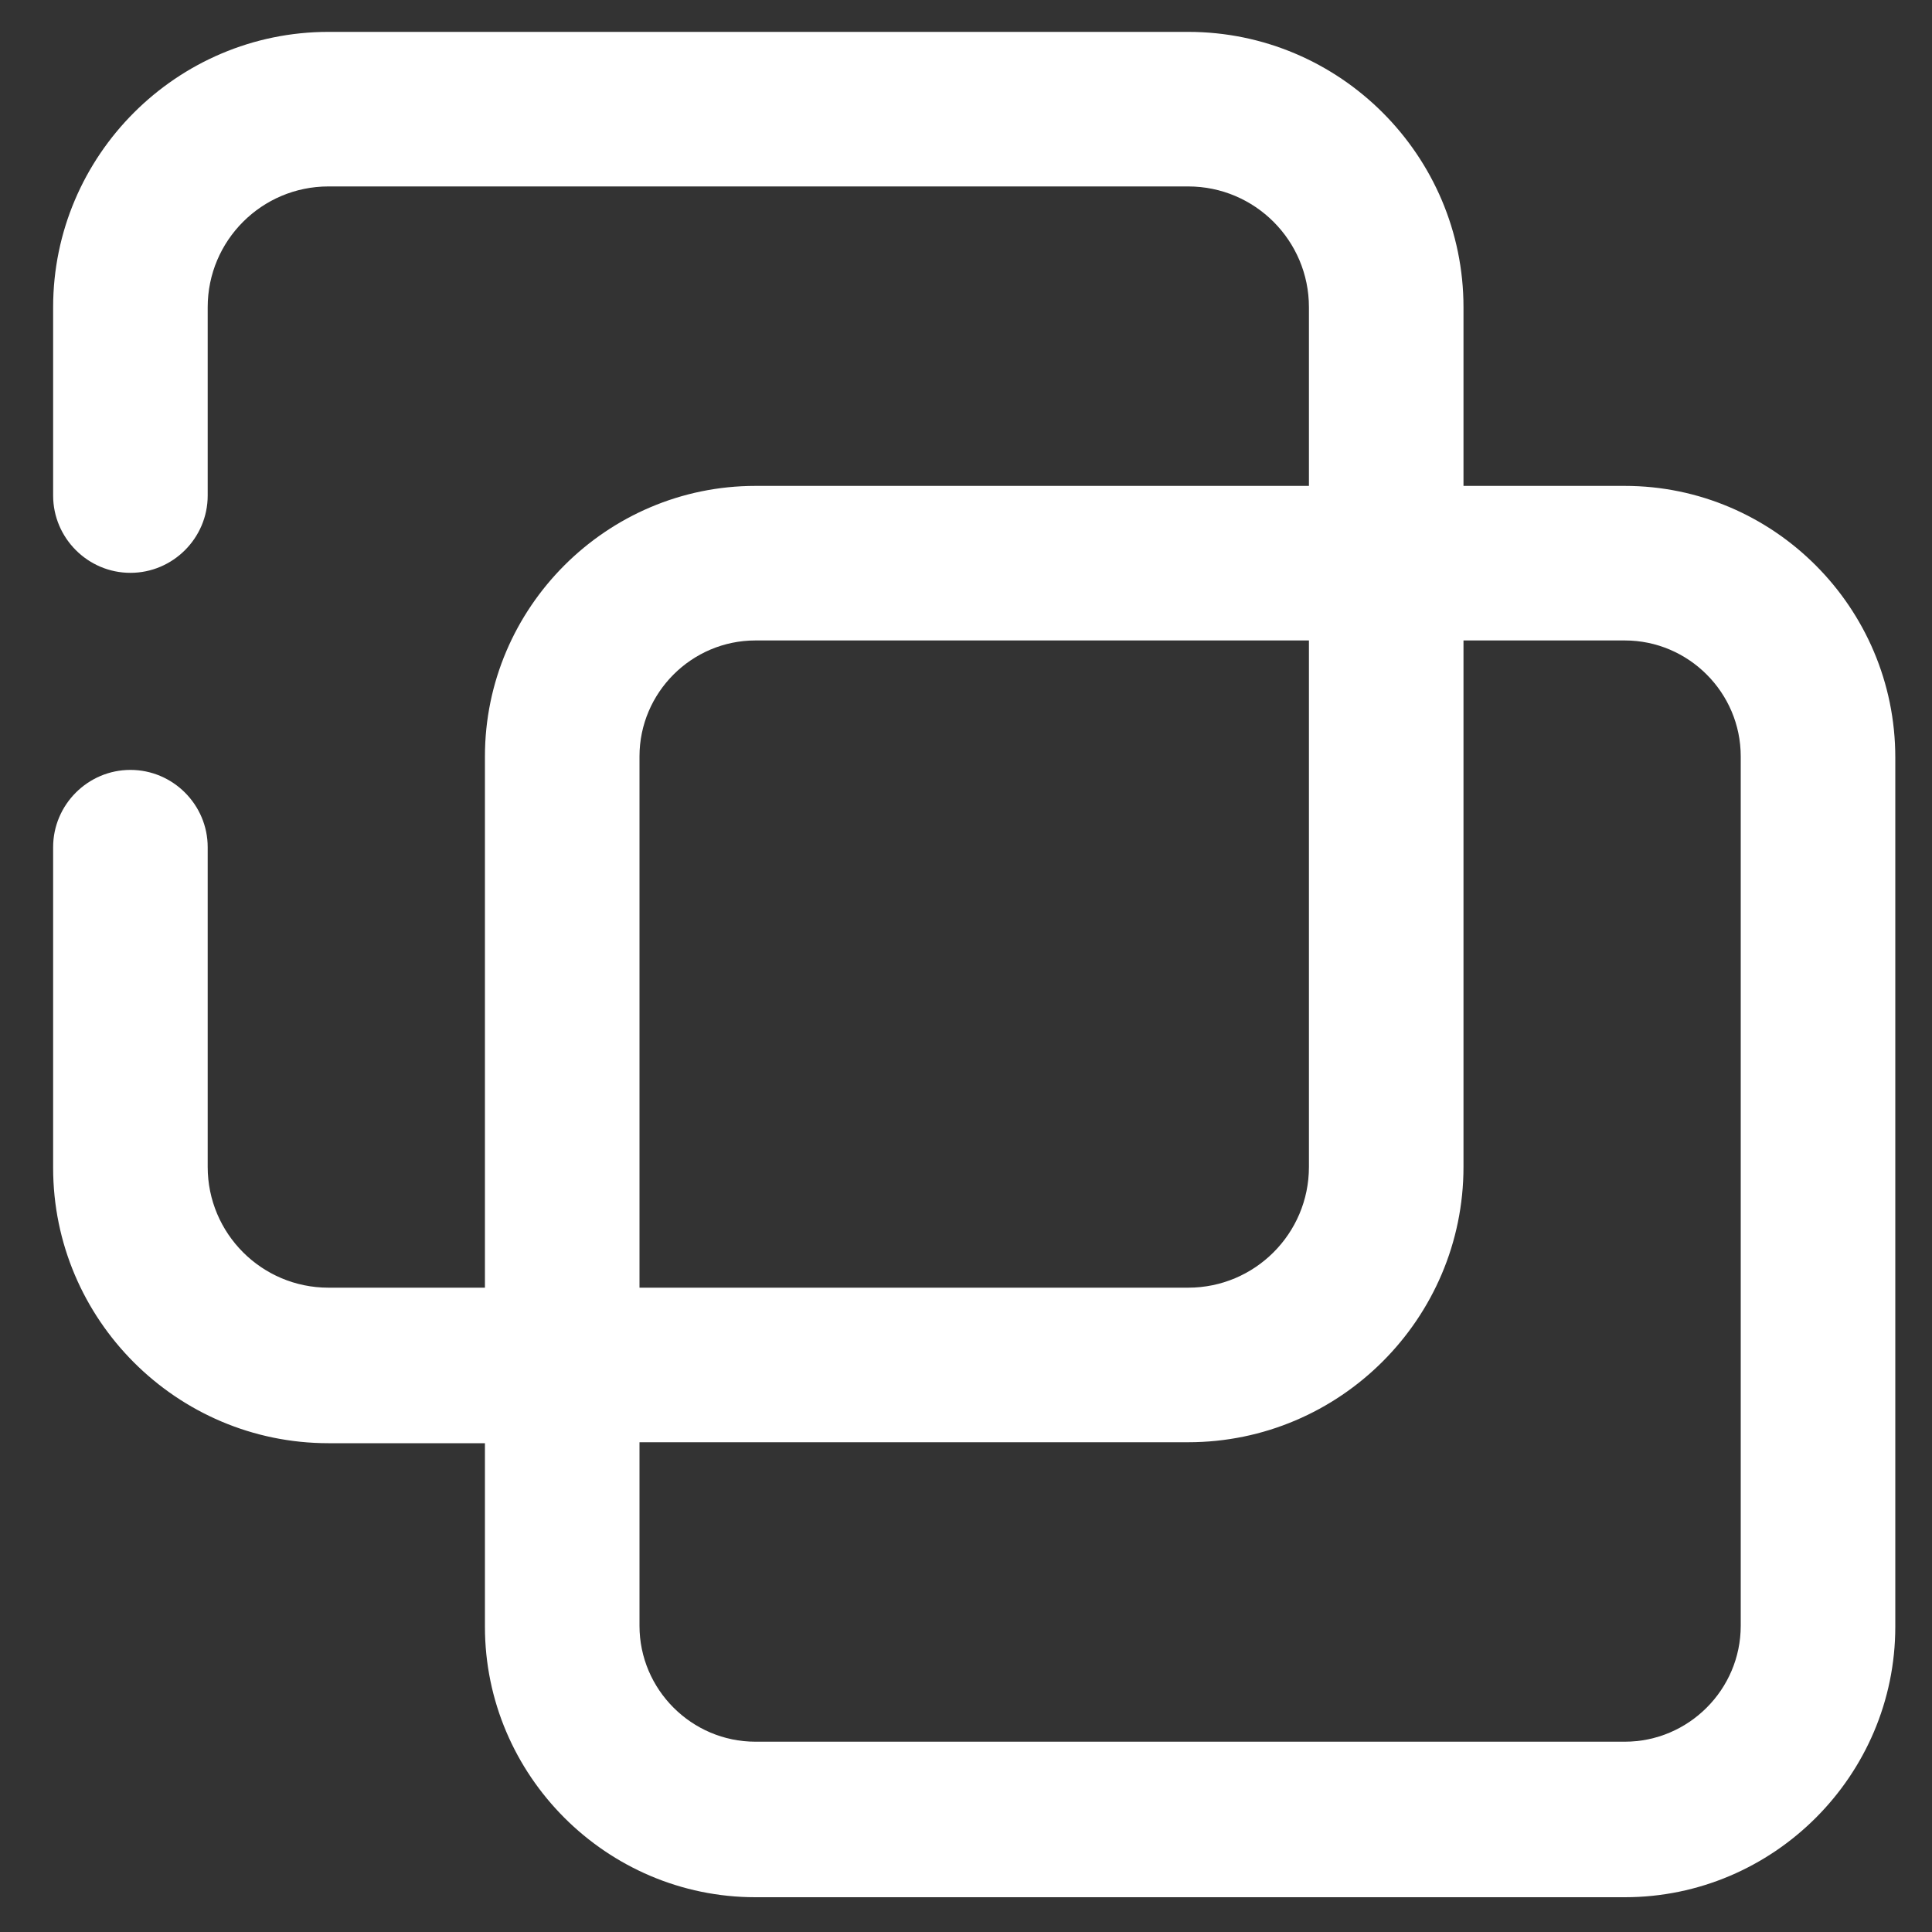 <?xml version="1.0" standalone="no"?><!DOCTYPE svg PUBLIC "-//W3C//DTD SVG 1.1//EN" "http://www.w3.org/Graphics/SVG/1.1/DTD/svg11.dtd"><svg t="1563867886652" class="icon" viewBox="0 0 1024 1024" version="1.1" xmlns="http://www.w3.org/2000/svg" p-id="3272" xmlns:xlink="http://www.w3.org/1999/xlink" width="128" height="128"><rect x="0" y="0" width="1024" height="1024" fill="#333333" stroke="none"/><defs><style type="text/css"></style></defs><path d="M861.184 257.536h-85.504V162.816c0-80.384-65.536-145.92-145.92-145.92H174.08C93.696 16.896 28.16 82.432 28.16 162.816v99.84c0 22.528 18.432 40.96 40.96 40.96s40.96-18.432 40.96-40.96V162.816c0-35.328 28.672-64 64-64h455.68c35.328 0 64 28.672 64 64v94.72H400.384c-78.848 0-143.36 64.512-143.36 143.36v281.6H174.08c-35.328 0-64-28.672-64-64V449.024c0-22.528-18.432-40.96-40.96-40.96s-40.96 18.432-40.96 40.96v169.984c0 80.384 65.536 145.92 145.92 145.92h82.944v97.28c0 78.848 64.512 143.36 143.36 143.36h460.8c78.848 0 143.36-64.512 143.36-143.36v-460.8c0-79.36-64.512-143.872-143.36-143.872z m-522.24 143.36c0-33.792 27.648-61.44 61.44-61.44h293.376v279.04c0 35.328-28.672 64-64 64H338.944v-281.6z m583.68 460.8c0 33.792-27.648 61.44-61.44 61.44h-460.8c-33.792 0-61.44-27.648-61.44-61.44v-97.28H629.76c80.384 0 145.92-65.536 145.92-145.92V339.456h85.504c33.792 0 61.44 27.648 61.44 61.44v460.8z" fill="#ffffff" p-id="3273"></path></svg>